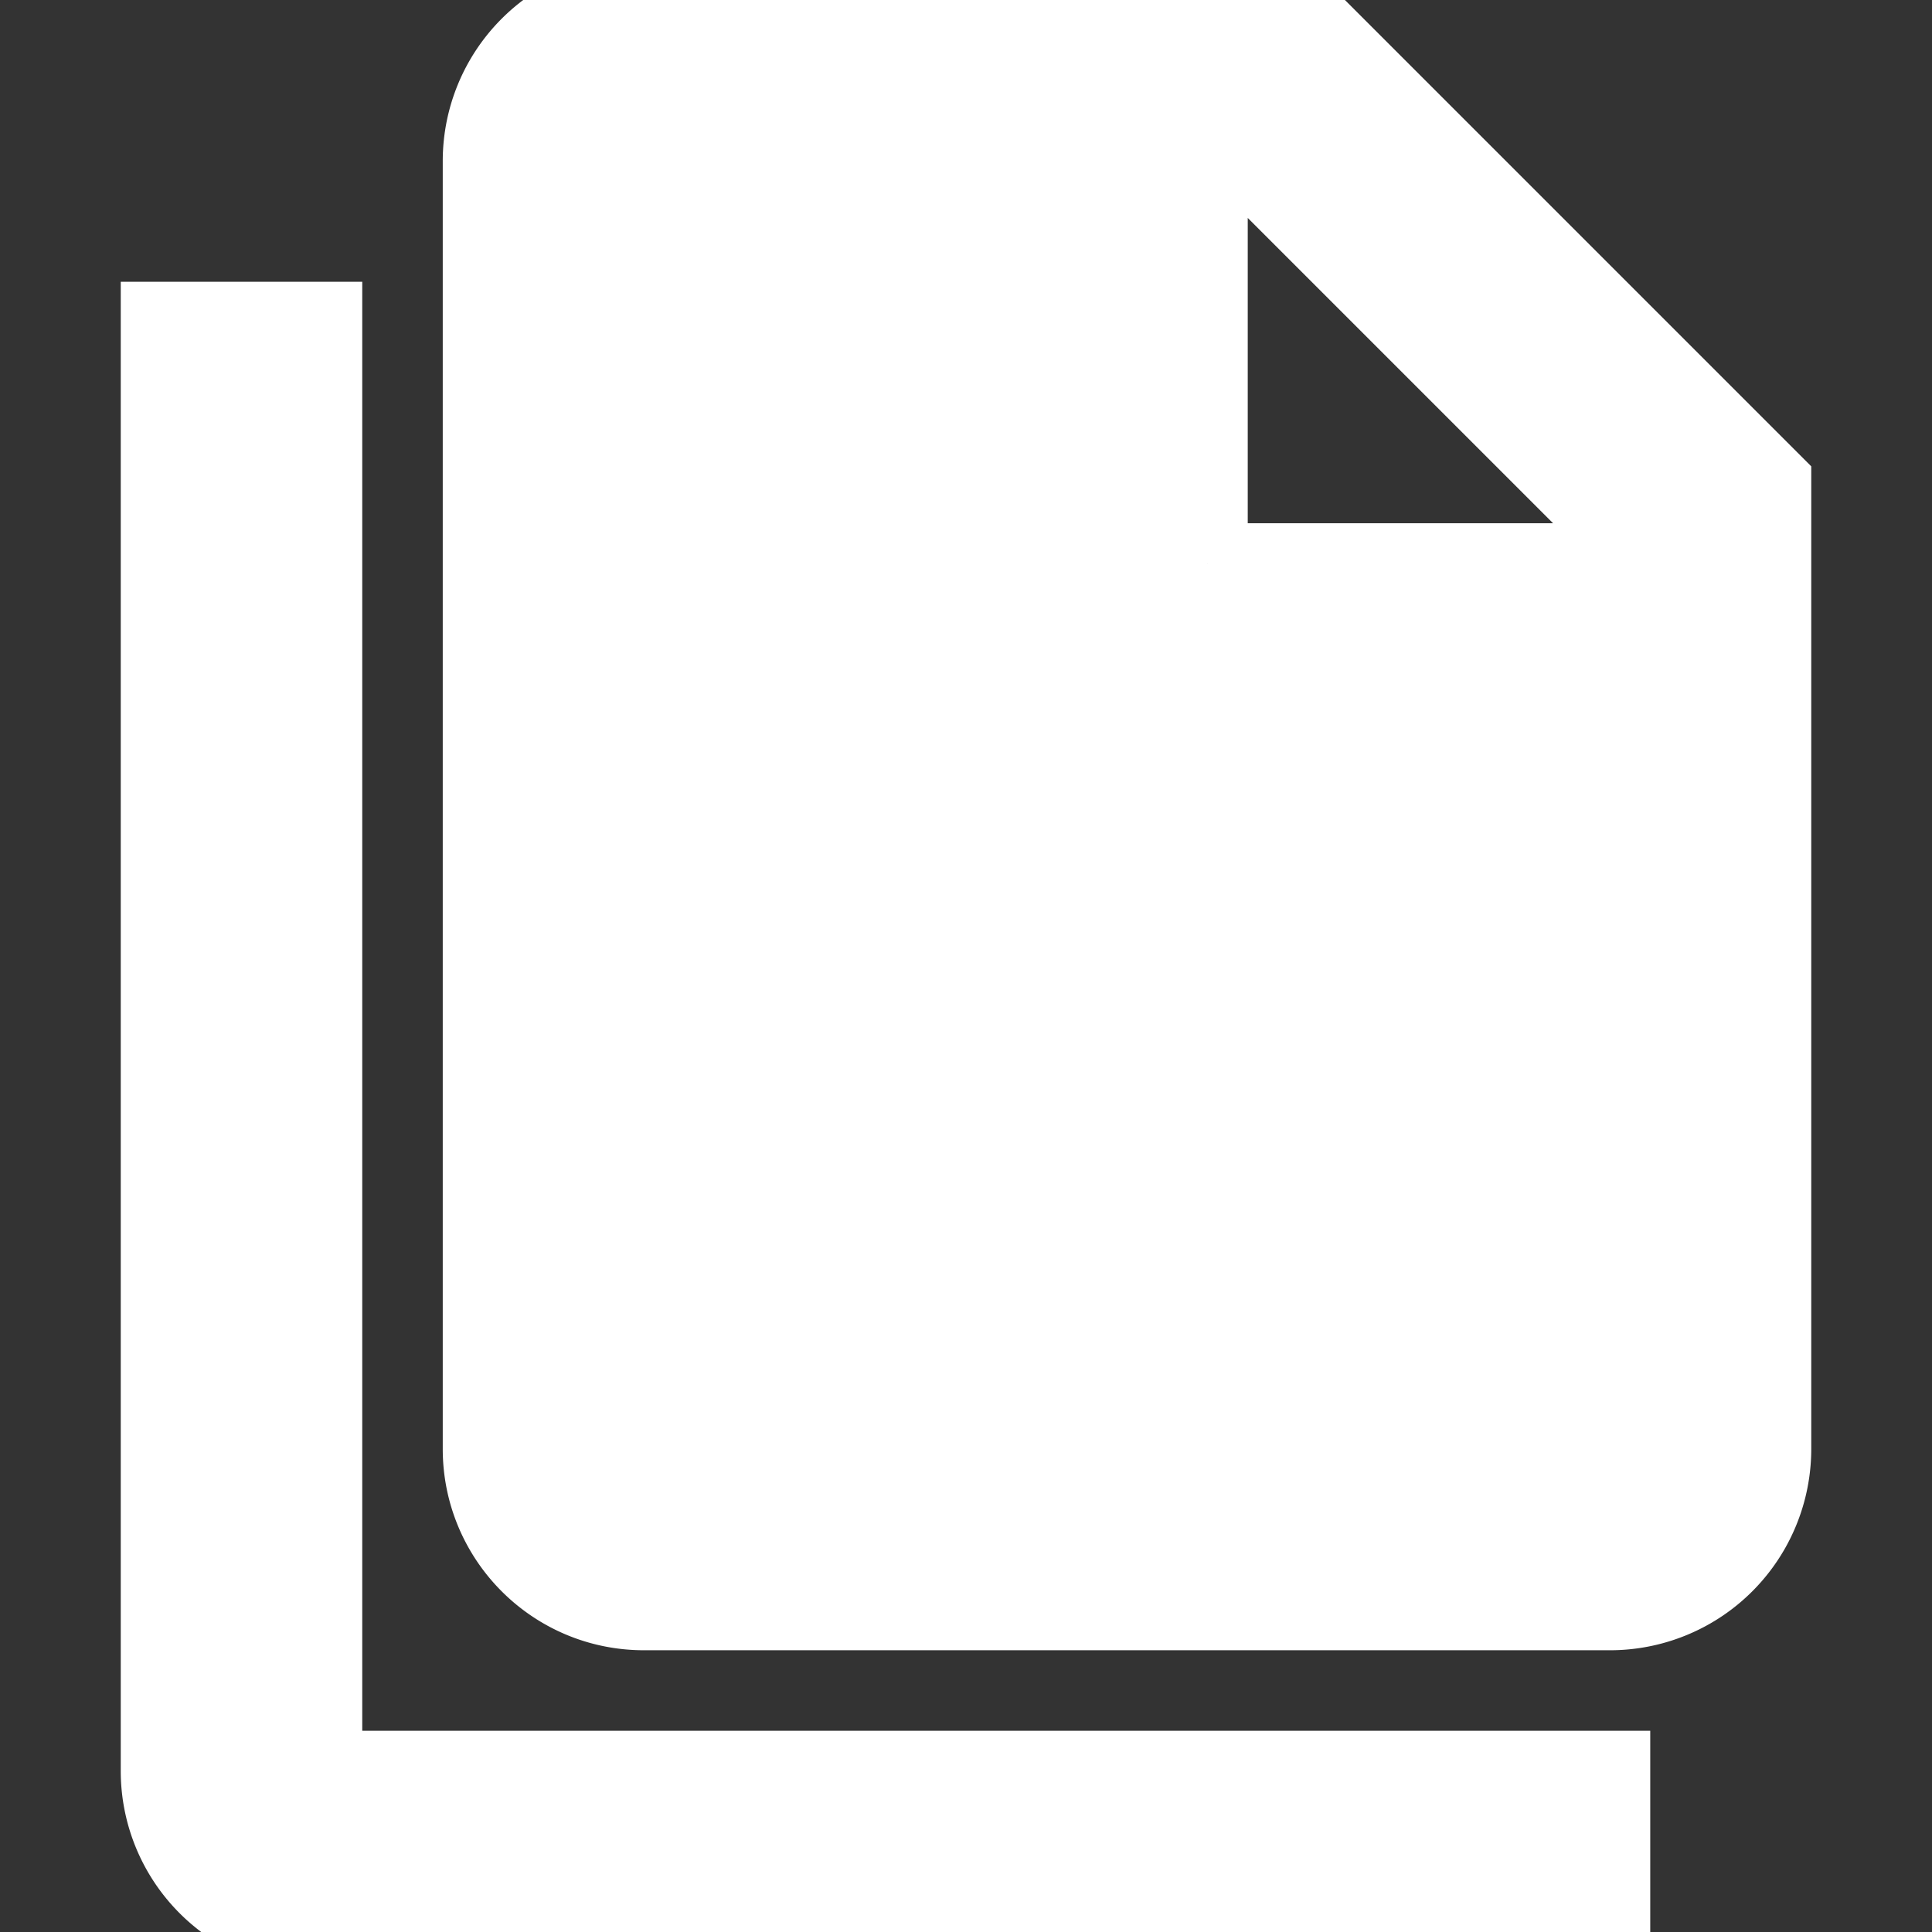 <svg xmlns="http://www.w3.org/2000/svg" 
viewBox="0 0 24 24">
<rect x="0" y="0" width="24" height="24" fill="#333333" stroke="none"/>
<path d="M15,7H20.5L15,1.5V7M8,0H16L22,6V18A2,2 0 0,1 20,20H8C6.89,20 6,19.1 6,18V2A2,2 0 0,1 8,0M4,4V22H20V24H4A2,2 0 0,1 2,22V4H4Z" 
fill="#FFF" stroke="#FFF"/></svg>